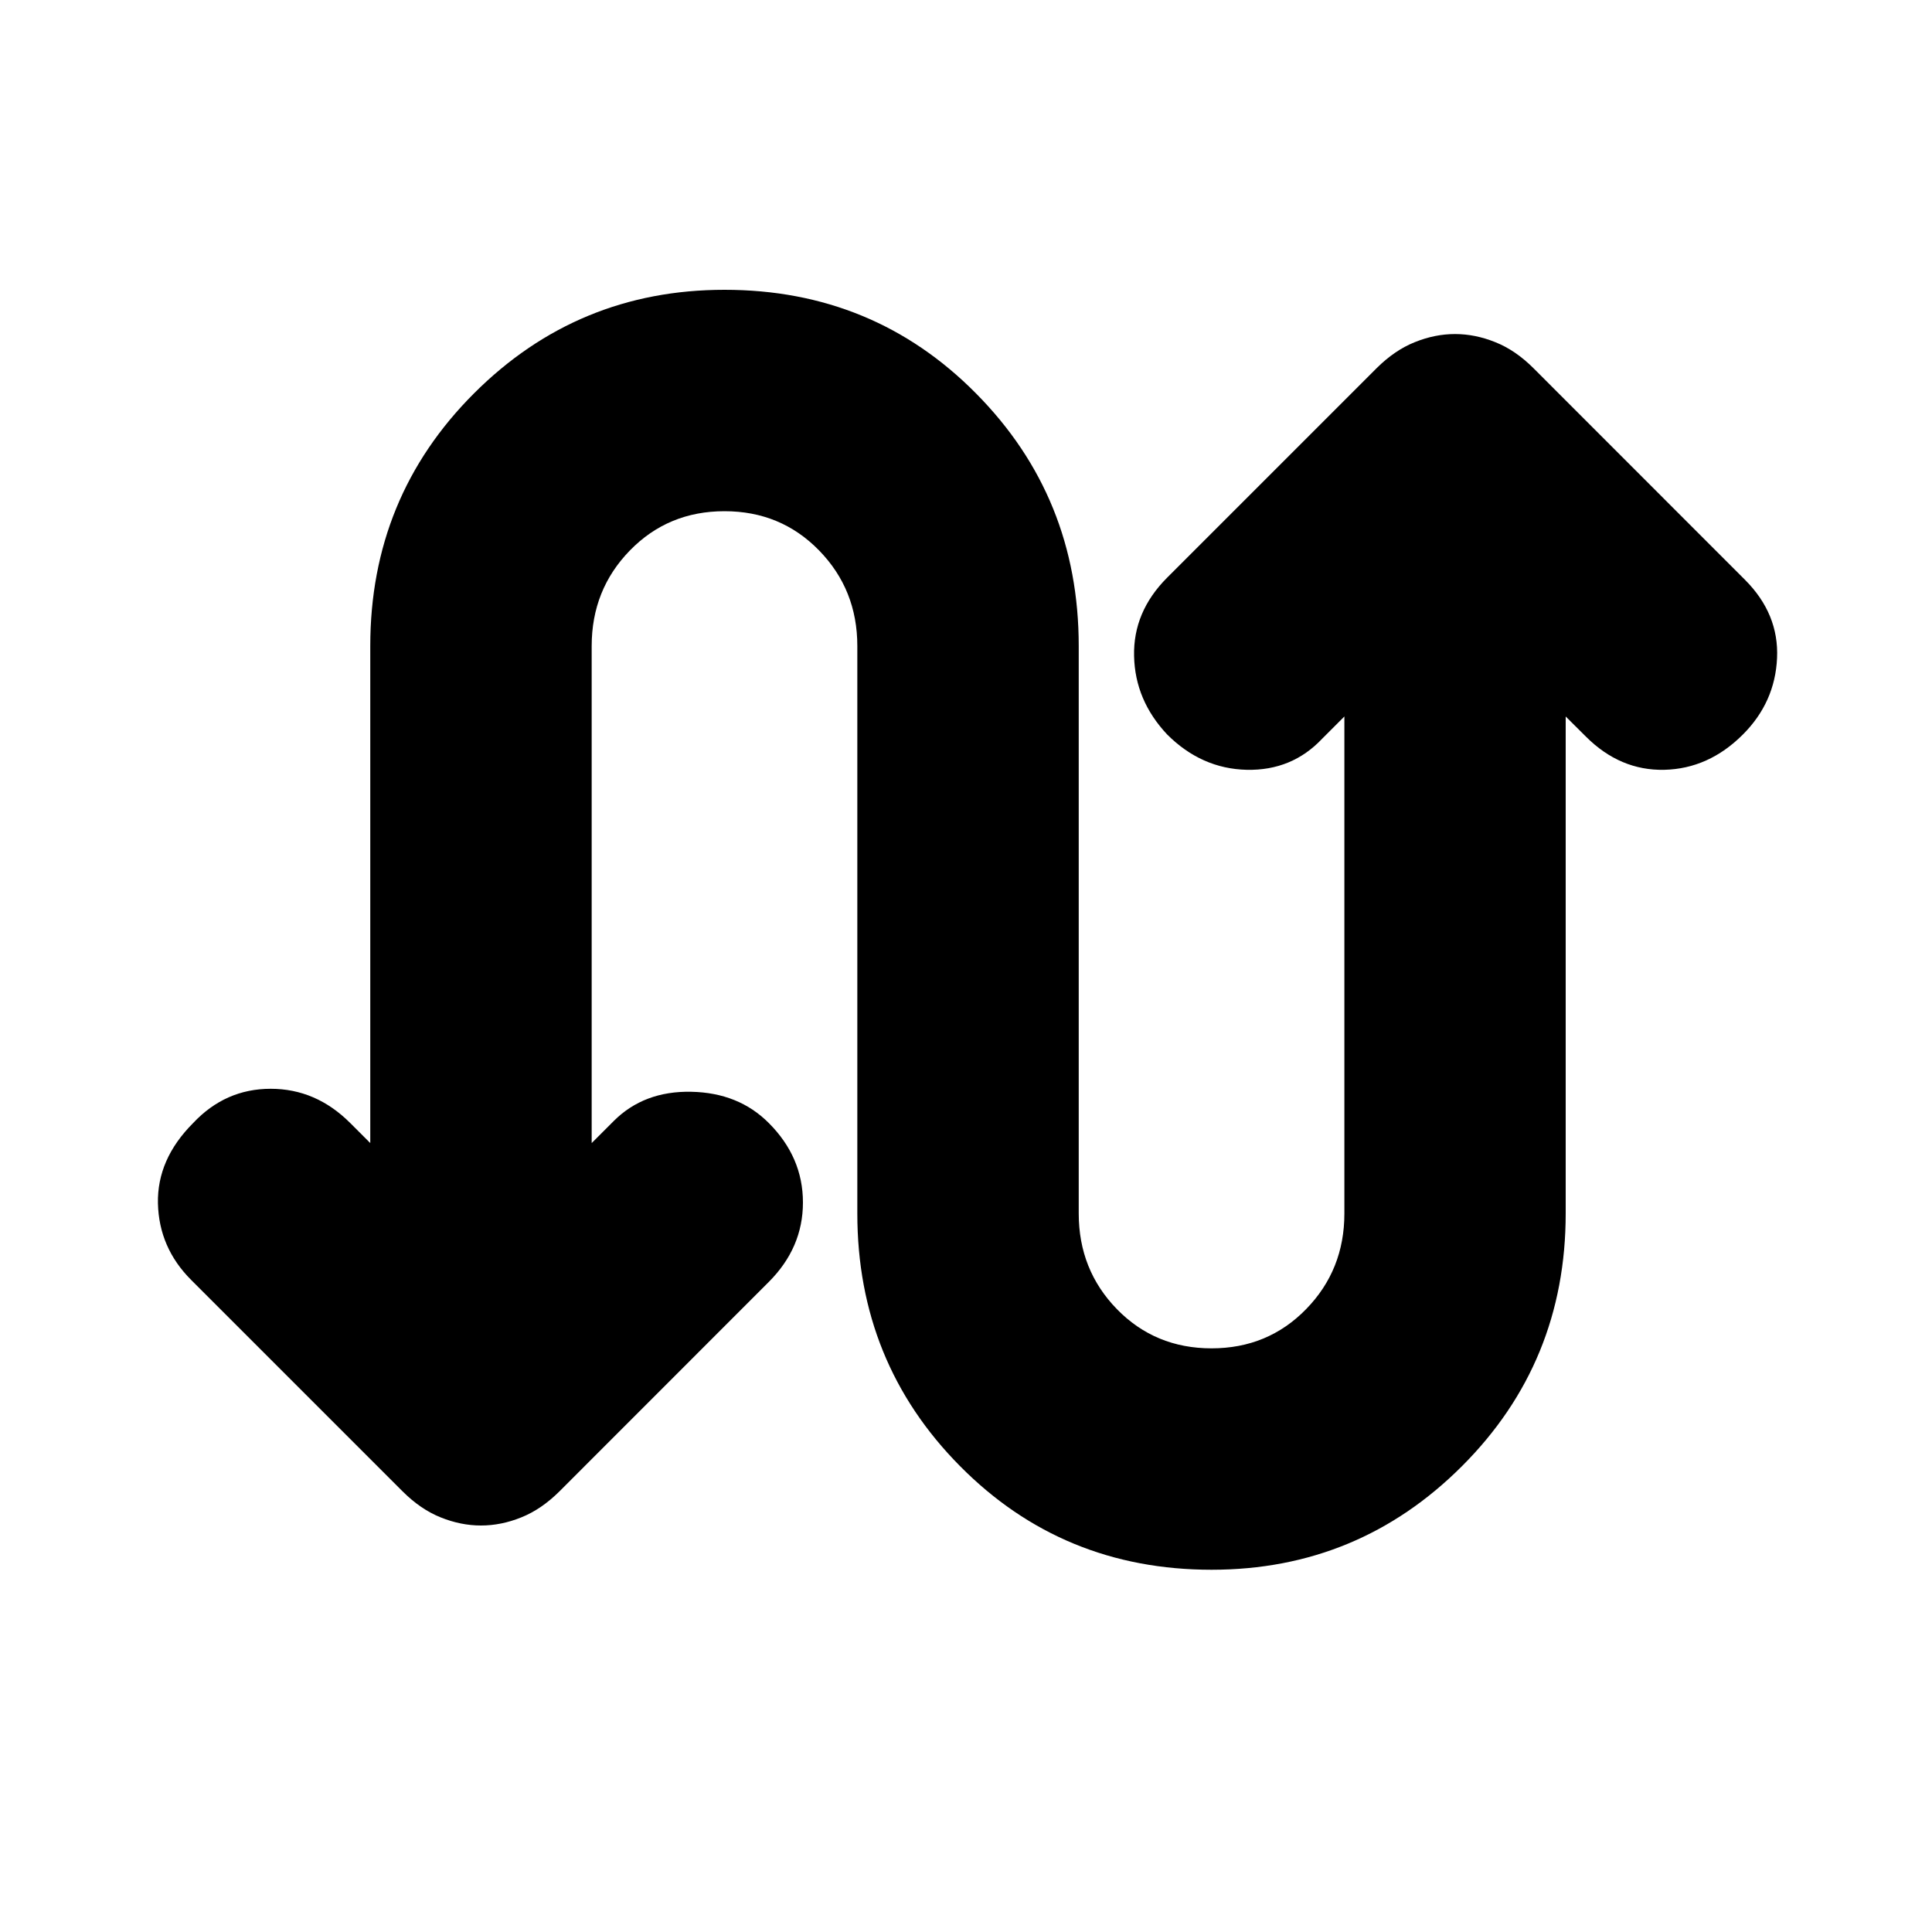 <svg xmlns="http://www.w3.org/2000/svg" height="20" width="20"><path d="M12.542 16.25Q11 16.25 9.938 15.177Q8.875 14.104 8.875 12.562V6.688Q8.875 6.104 8.479 5.698Q8.083 5.292 7.5 5.292Q6.917 5.292 6.521 5.698Q6.125 6.104 6.125 6.688V11.833L6.354 11.604Q6.667 11.292 7.156 11.302Q7.646 11.312 7.958 11.625Q8.312 11.979 8.312 12.448Q8.312 12.917 7.958 13.271L5.792 15.438Q5.604 15.625 5.396 15.708Q5.188 15.792 4.979 15.792Q4.771 15.792 4.562 15.708Q4.354 15.625 4.167 15.438L1.979 13.25Q1.646 12.917 1.635 12.458Q1.625 12 2 11.625Q2.333 11.271 2.802 11.271Q3.271 11.271 3.625 11.625L3.833 11.833V6.688Q3.833 5.146 4.906 4.073Q5.979 3 7.5 3Q9.042 3 10.104 4.073Q11.167 5.146 11.167 6.688V12.562Q11.167 13.146 11.562 13.552Q11.958 13.958 12.542 13.958Q13.125 13.958 13.521 13.552Q13.917 13.146 13.917 12.562V7.417L13.688 7.646Q13.375 7.979 12.906 7.969Q12.438 7.958 12.083 7.604Q11.75 7.25 11.74 6.792Q11.729 6.333 12.083 5.979L14.25 3.812Q14.438 3.625 14.646 3.542Q14.854 3.458 15.062 3.458Q15.271 3.458 15.479 3.542Q15.688 3.625 15.875 3.812L18.062 6Q18.417 6.354 18.396 6.813Q18.375 7.271 18.042 7.604Q17.688 7.958 17.229 7.969Q16.771 7.979 16.417 7.625L16.208 7.417V12.562Q16.208 14.104 15.135 15.177Q14.062 16.25 12.542 16.25Z"/></svg>